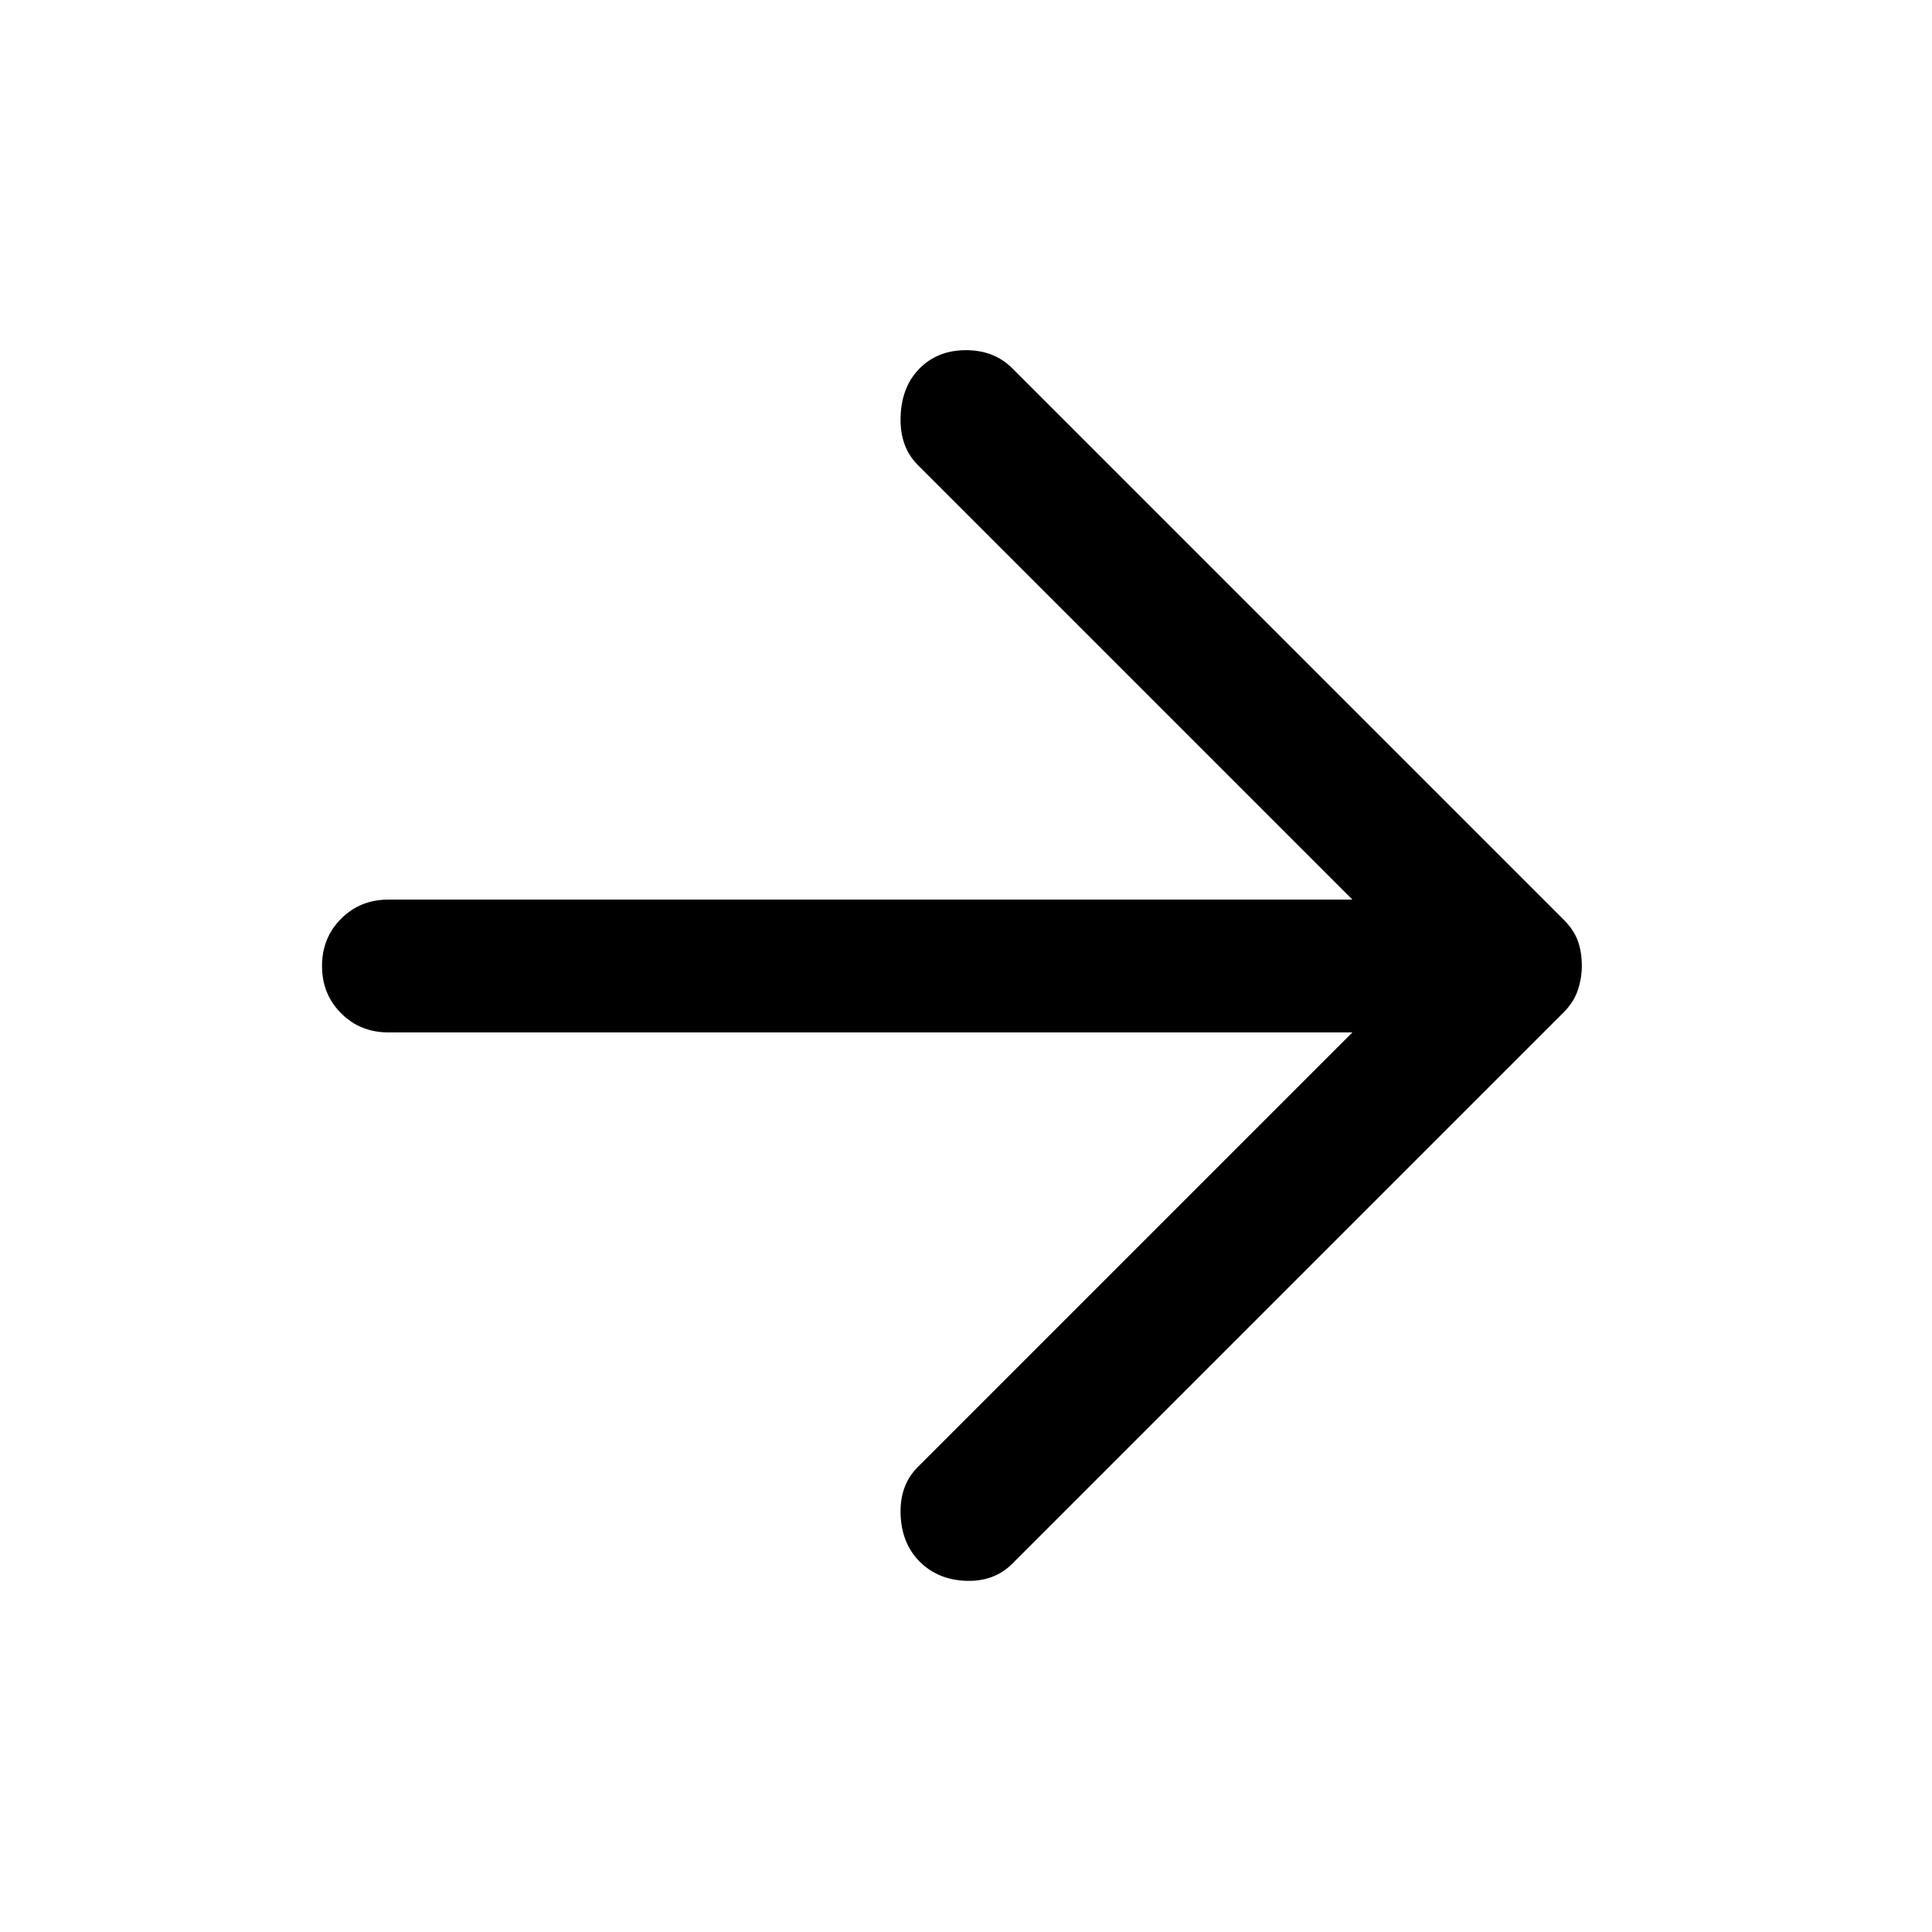 <svg width="100%" height="100%" viewBox="0 0 40 40" version="1.1" xmlns="http://www.w3.org/2000/svg" xmlns:xlink="http://www.w3.org/1999/xlink" xml:space="preserve" xmlns:serif="http://www.serif.com/">
    <path d="M19.042,32.333C18.792,32.083 18.66,31.757 18.646,31.354C18.632,30.951 18.75,30.625 19,30.375L28,21.375L8.042,21.375C7.653,21.375 7.326,21.243 7.062,20.979C6.799,20.715 6.667,20.389 6.667,20C6.667,19.611 6.799,19.285 7.062,19.021C7.326,18.757 7.653,18.625 8.042,18.625L28,18.625L19,9.625C18.75,9.375 18.632,9.042 18.646,8.625C18.66,8.208 18.792,7.875 19.042,7.625C19.292,7.375 19.611,7.25 20,7.25C20.389,7.25 20.708,7.375 20.958,7.625L32.375,19.042C32.514,19.181 32.611,19.326 32.667,19.479C32.722,19.632 32.75,19.805 32.75,20C32.75,20.167 32.722,20.333 32.667,20.5C32.611,20.667 32.514,20.819 32.375,20.958L20.958,32.375C20.708,32.625 20.389,32.743 20,32.729C19.611,32.715 19.292,32.583 19.042,32.333Z"/>
</svg>
